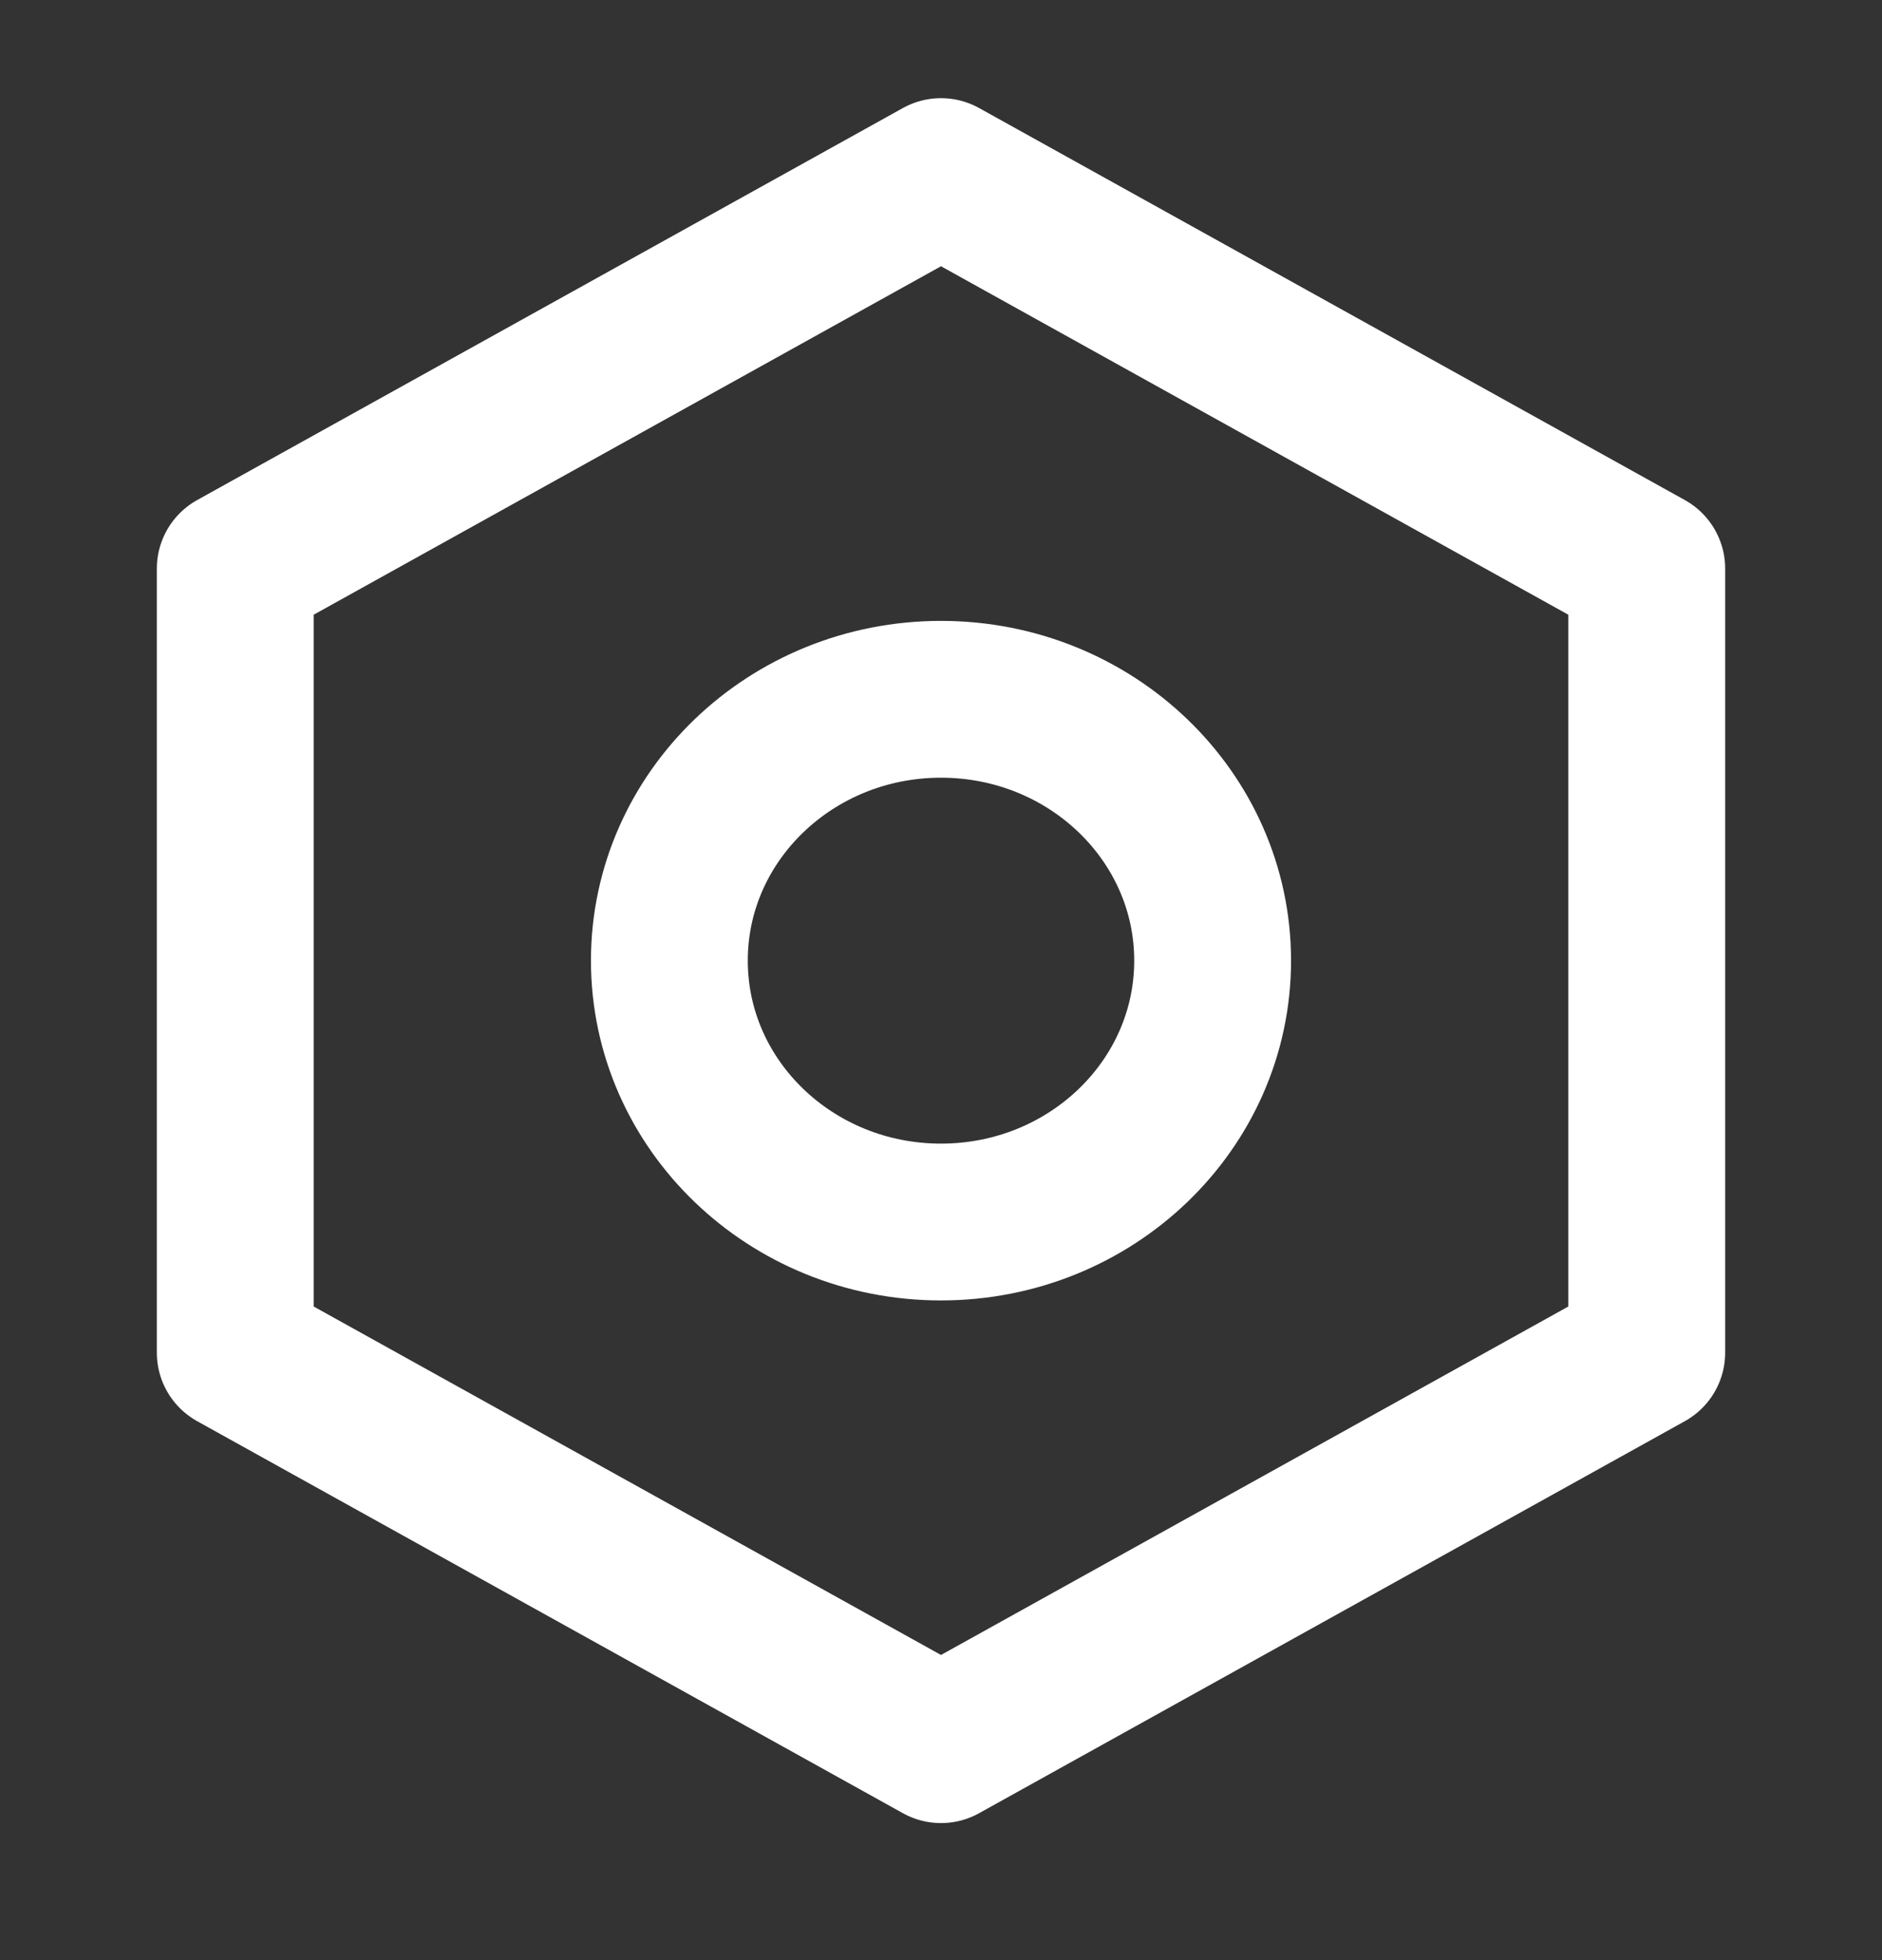 <svg width="24" height="25" viewBox="0 0 24 25" fill="none" xmlns="http://www.w3.org/2000/svg">
<rect x="0" y="0" width="24" height="25" fill="#333333" stroke="none"/>
<path fill-rule="evenodd" clip-rule="evenodd" d="M21 7.252L12 2.252L3 7.252V17.252L12 22.252L21 17.252V7.252ZM12 15.586C13.913 15.586 15.464 14.093 15.464 12.252C15.464 10.412 13.913 8.919 12 8.919C10.087 8.919 8.536 10.412 8.536 12.252C8.536 14.093 10.087 15.586 12 15.586Z" stroke="white" stroke-width="2" stroke-linejoin="round"/>
</svg>
